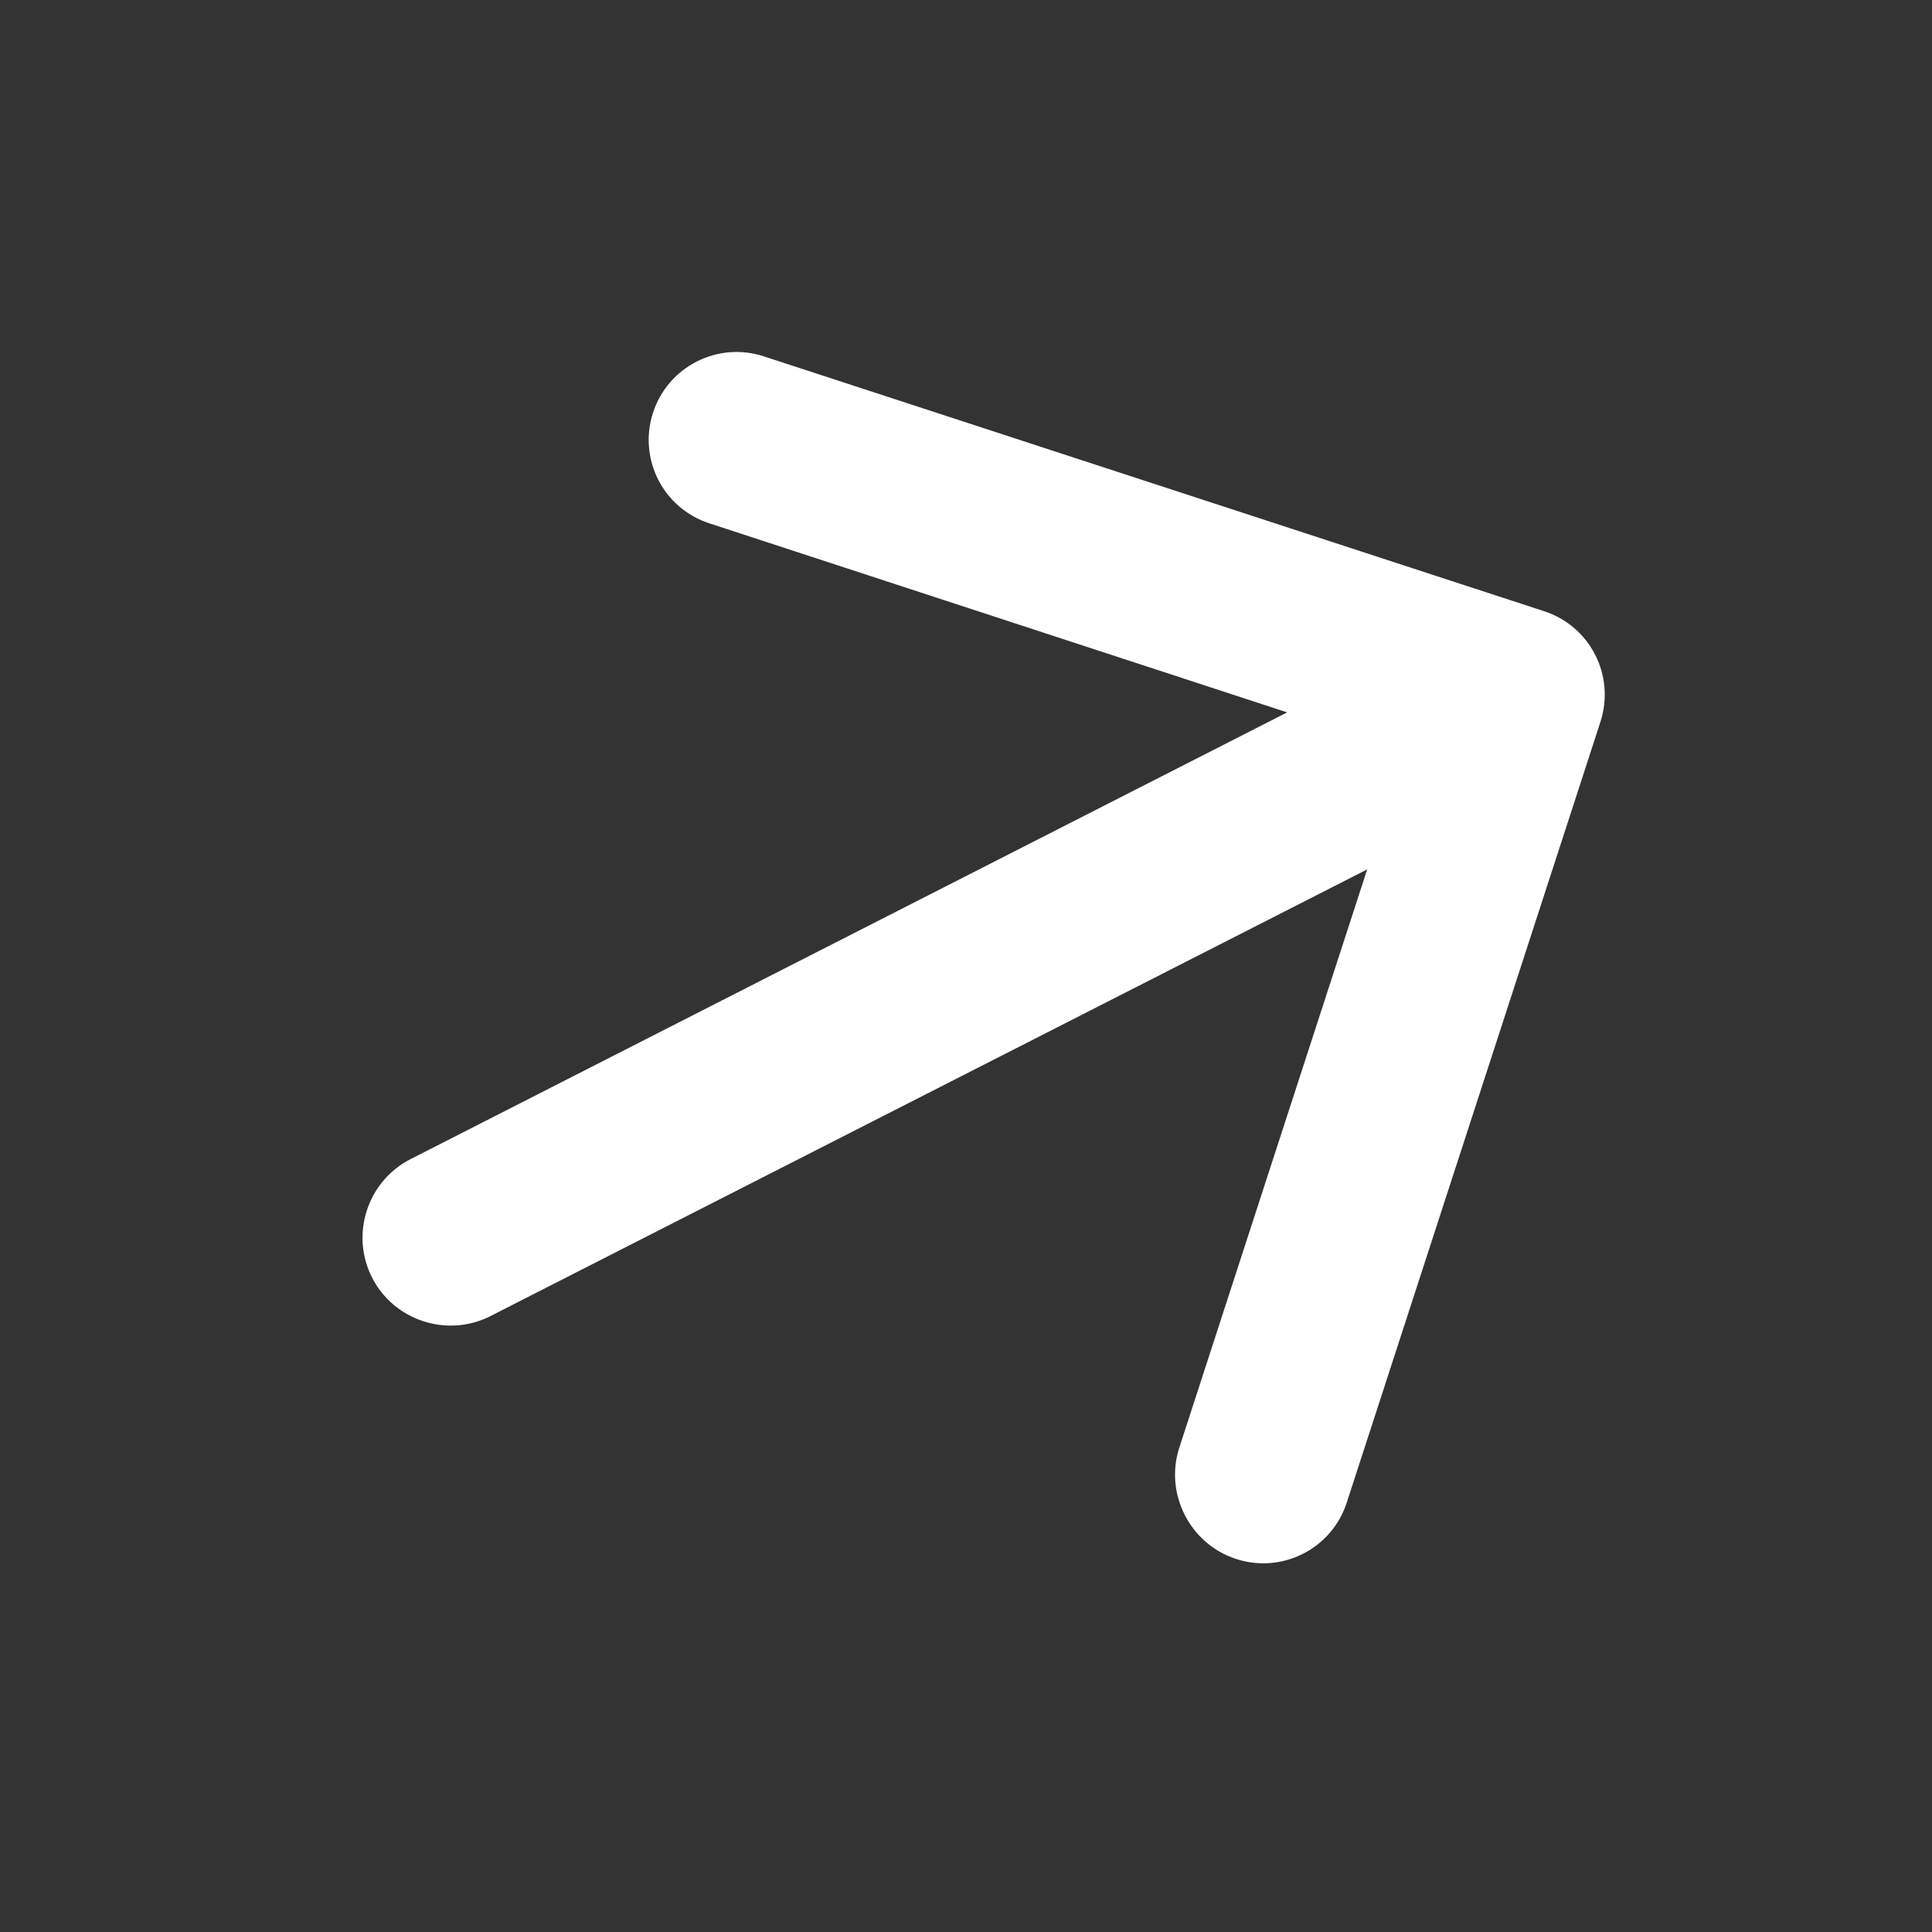<svg width="26" height="26" viewBox="0 0 26 26" fill="none" xmlns="http://www.w3.org/2000/svg">
<rect x="0" y="0" width="26" height="26" fill="#333333" stroke="none"/>
<g id="Arrow 1">
<path id="Vector" d="M6.601 17.711L18.399 11.7L15.871 19.48C15.669 20.102 16.013 20.778 16.635 20.98C17.256 21.182 17.922 20.843 18.124 20.221L21.538 9.714C21.74 9.093 21.401 8.427 20.779 8.225L10.277 4.795C9.656 4.593 8.99 4.933 8.788 5.554C8.586 6.176 8.925 6.841 9.547 7.043L17.322 9.587L5.525 15.599C4.944 15.895 4.711 16.612 5.007 17.193C5.303 17.774 6.02 18.007 6.601 17.711Z" fill="white"/>
</g>
</svg>

